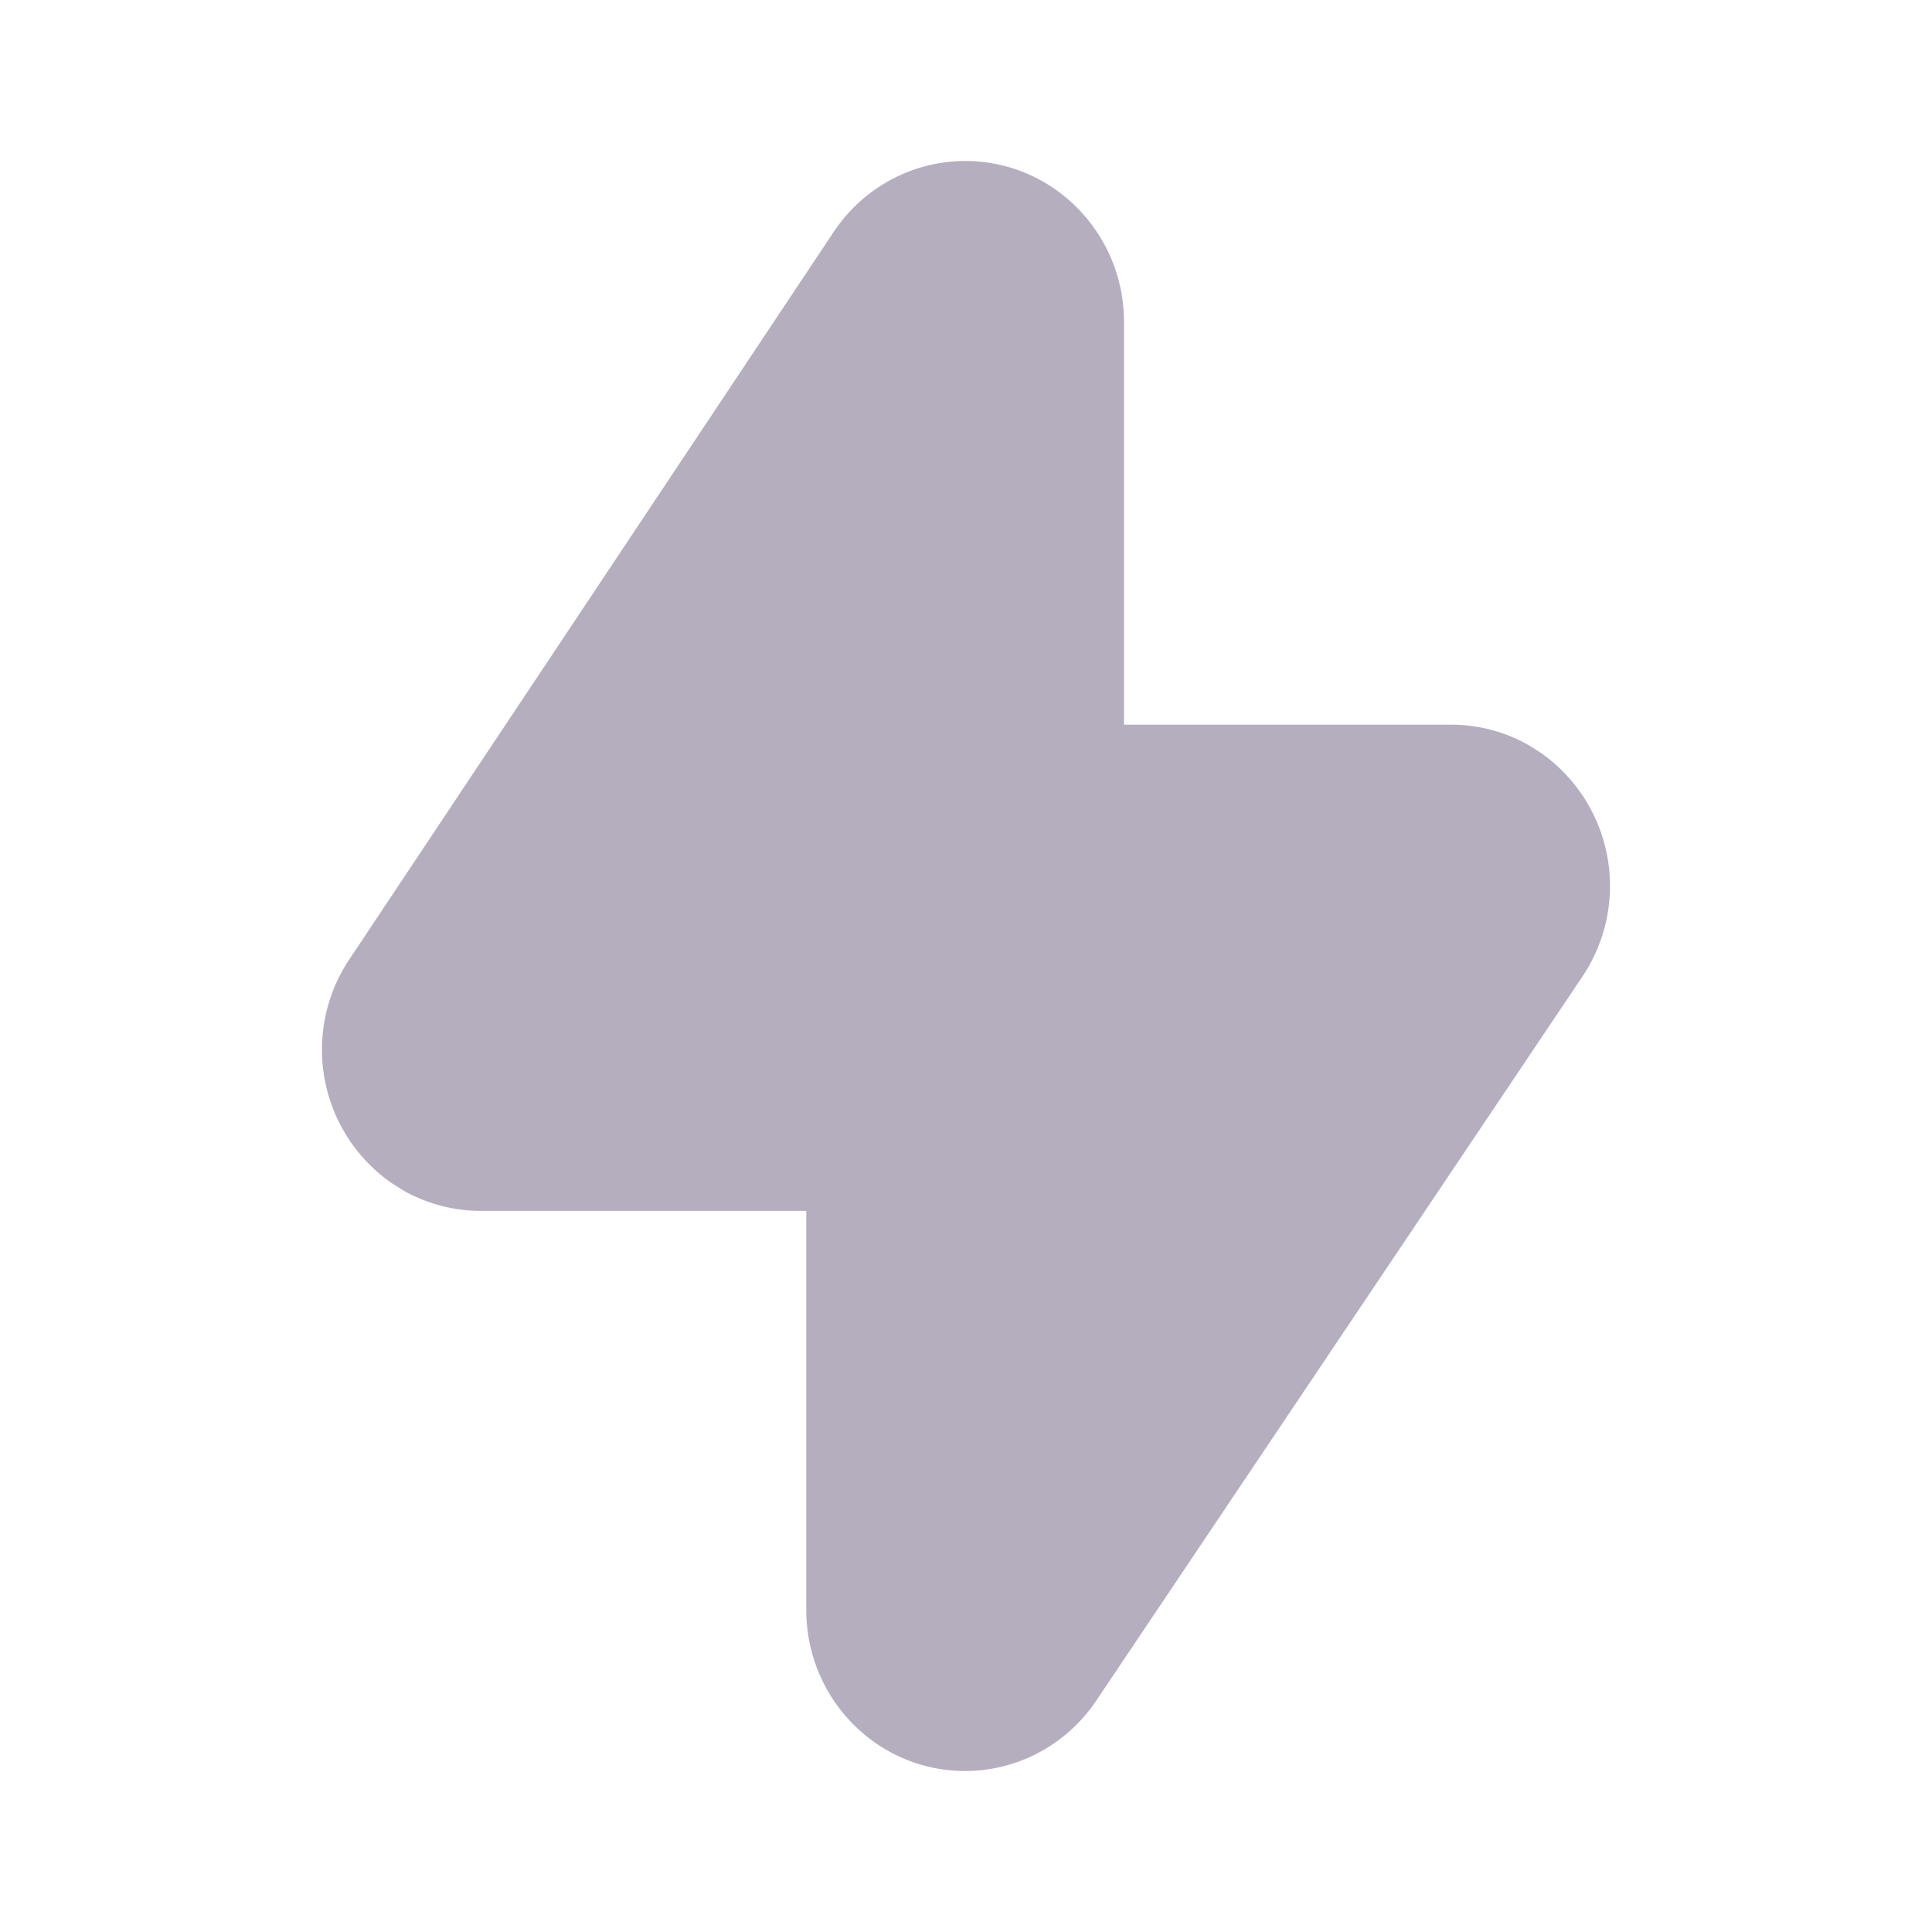 <?xml version="1.0" standalone="no"?><!DOCTYPE svg PUBLIC "-//W3C//DTD SVG 1.1//EN" "http://www.w3.org/Graphics/SVG/1.1/DTD/svg11.dtd"><svg t="1671698772909" class="icon" viewBox="0 0 1024 1024" version="1.1" xmlns="http://www.w3.org/2000/svg" p-id="27802" width="30" height="30" xmlns:xlink="http://www.w3.org/1999/xlink"><path d="M511.616 85.333c-27.947 0-54.059 14.08-69.717 37.547l-256.811 385.707a86.187 86.187 0 0 0 22.613 118.571l6.101 3.84c12.501 7.04 26.624 10.795 41.003 10.795h172.544v211.499c0 47.147 37.675 85.376 84.139 85.376 27.861 0 53.888-13.952 69.547-37.291l257.707-383.829a86.187 86.187 0 0 0-22.187-118.613l-6.144-3.883a83.2 83.2 0 0 0-41.216-10.965h-173.44v-213.333C595.755 123.52 558.08 85.333 511.616 85.333z" fill="#B5AEBE" p-id="27803"></path></svg>